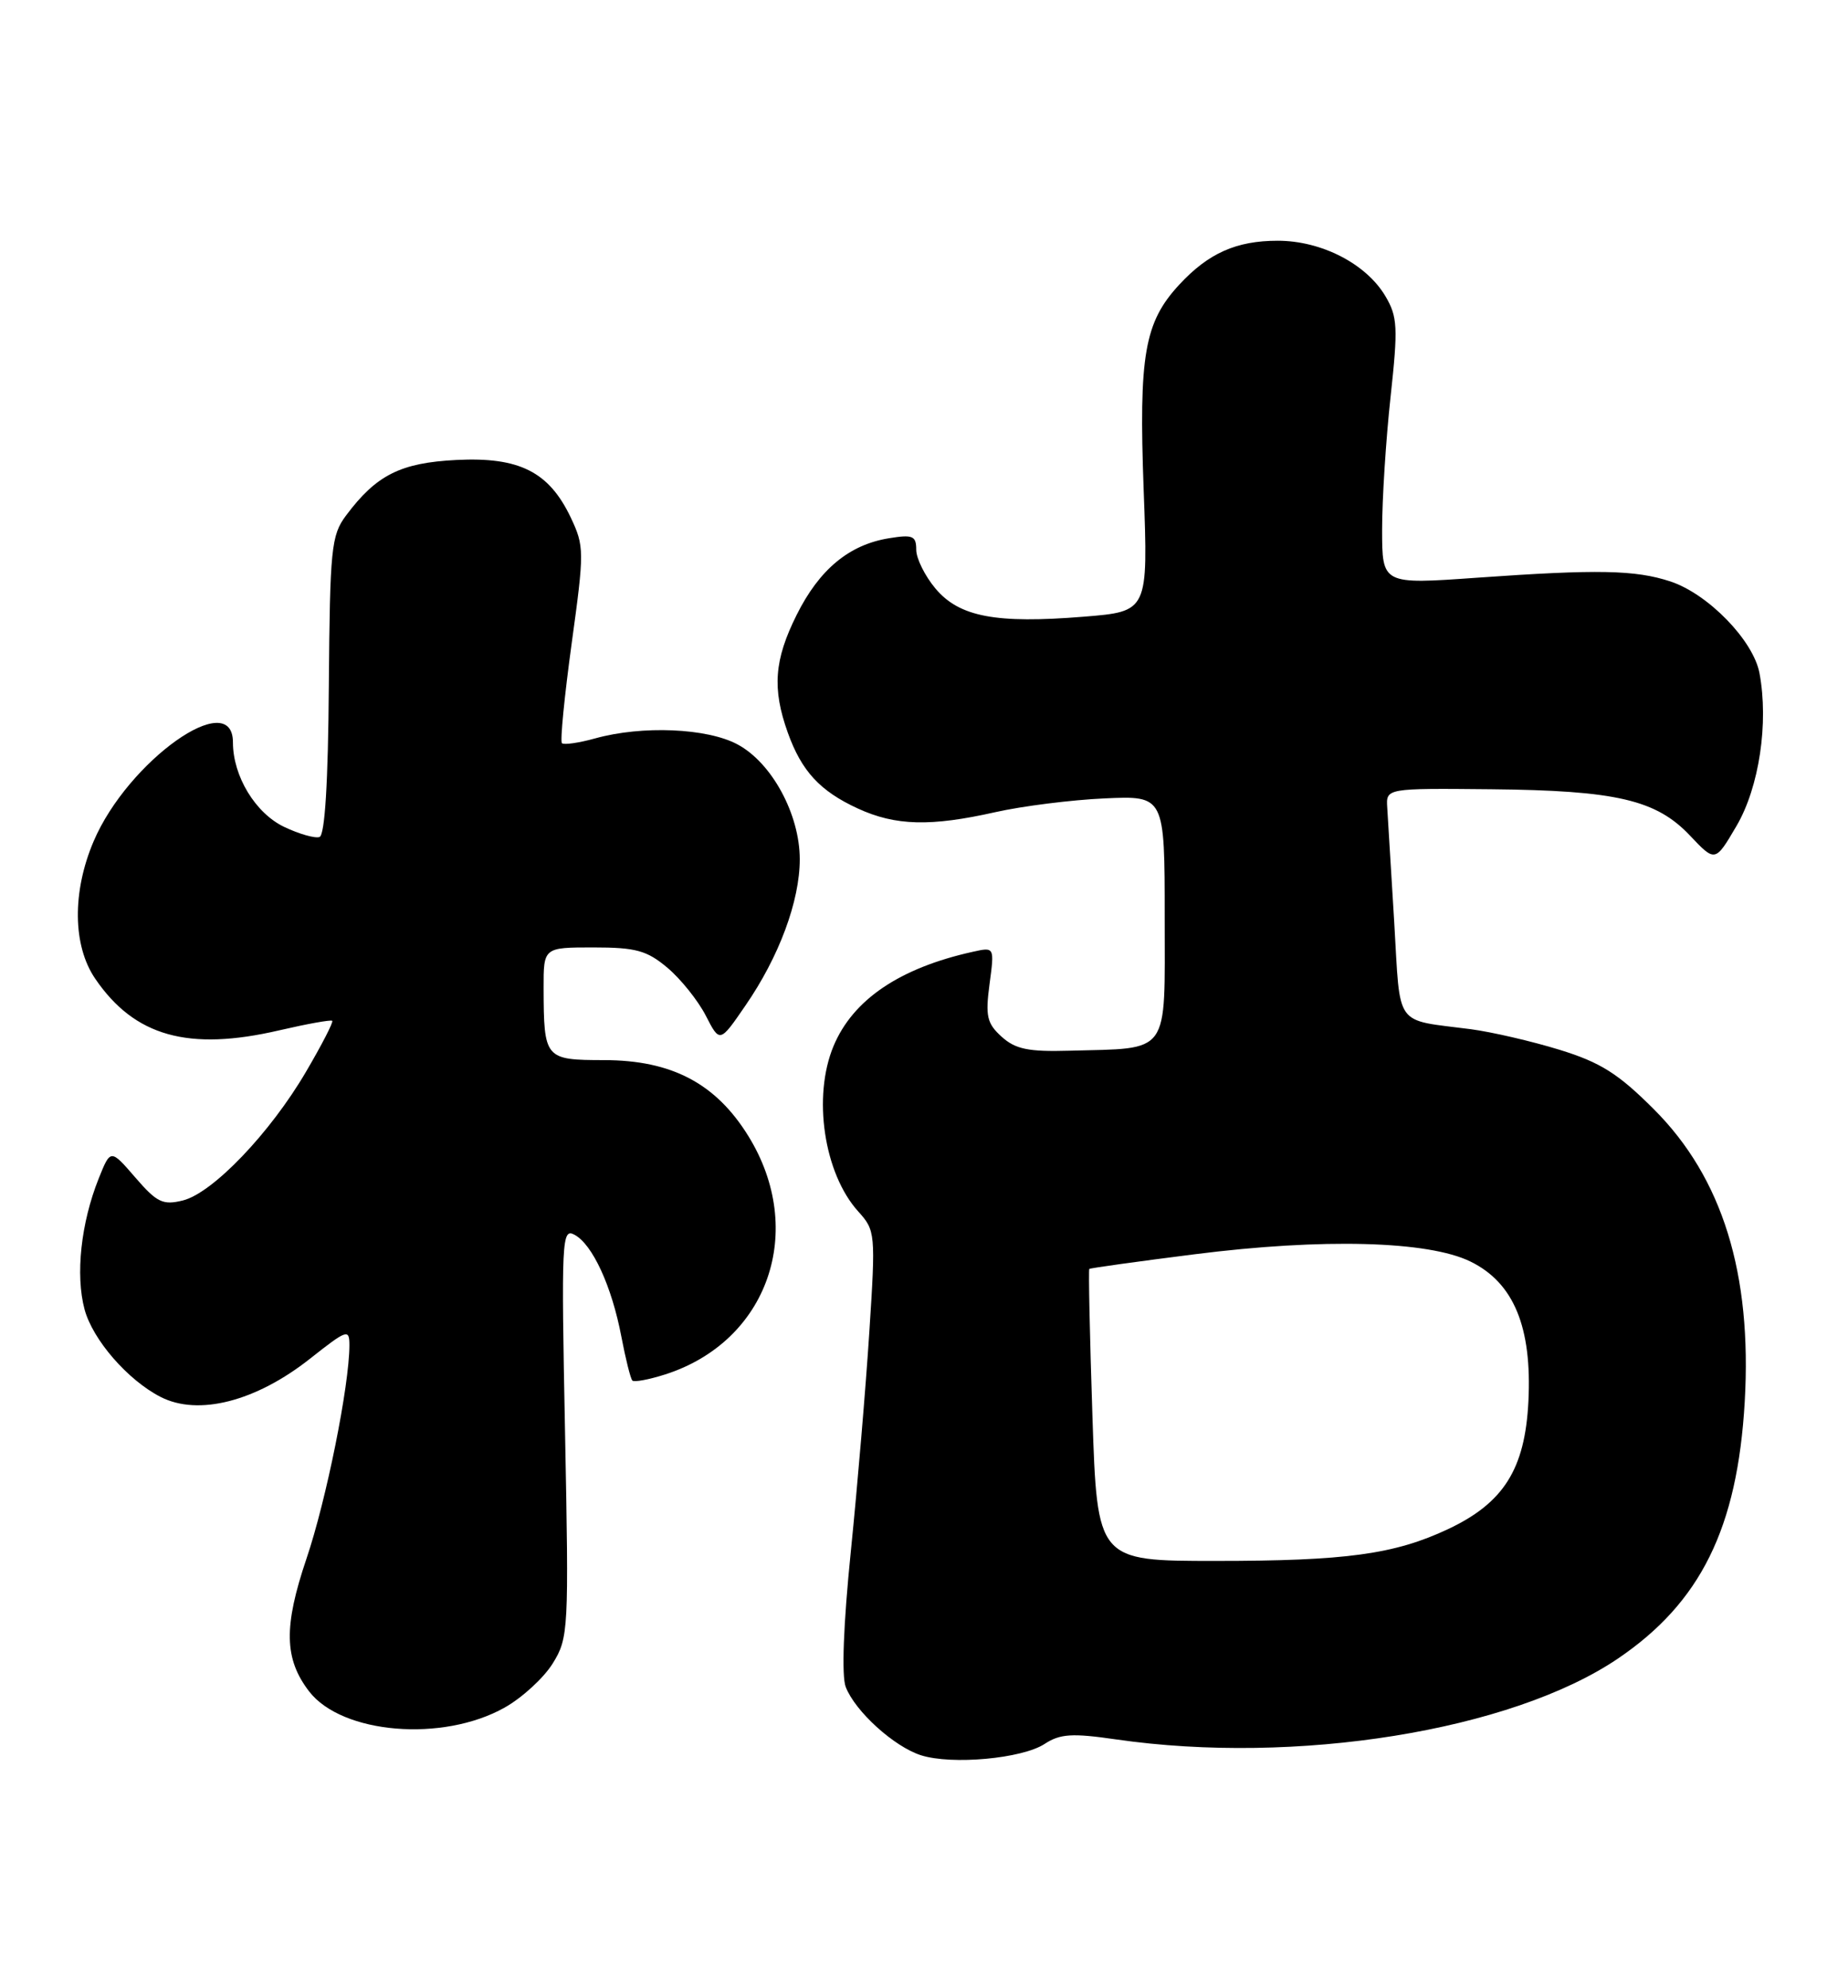 <?xml version="1.0" encoding="UTF-8" standalone="no"?>
<!DOCTYPE svg PUBLIC "-//W3C//DTD SVG 1.1//EN" "http://www.w3.org/Graphics/SVG/1.1/DTD/svg11.dtd" >
<svg xmlns="http://www.w3.org/2000/svg" xmlns:xlink="http://www.w3.org/1999/xlink" version="1.1" viewBox="0 0 238 256">
 <g >
 <path fill="currentColor"
d=" M 134.54 224.56 C 136.53 223.26 138.08 223.16 143.72 223.98 C 166.89 227.33 194.63 222.87 208.36 213.58 C 219.02 206.36 223.76 196.78 224.70 180.50 C 225.65 164.00 221.83 151.67 213.01 142.85 C 208.41 138.25 206.14 136.81 200.85 135.18 C 197.28 134.08 192.14 132.89 189.43 132.53 C 179.46 131.23 180.38 132.52 179.56 118.77 C 179.15 112.02 178.75 105.38 178.66 104.00 C 178.50 101.50 178.50 101.50 192.00 101.63 C 208.17 101.79 213.31 102.99 217.67 107.62 C 220.90 111.03 220.90 111.03 223.65 106.34 C 226.56 101.37 227.80 93.10 226.60 86.68 C 225.81 82.47 219.99 76.48 215.12 74.87 C 210.61 73.39 205.79 73.29 190.25 74.39 C 178.00 75.26 178.00 75.26 178.00 68.17 C 178.00 64.27 178.49 56.58 179.09 51.09 C 180.06 42.16 179.99 40.79 178.43 38.15 C 175.96 33.97 170.19 31.00 164.56 31.00 C 159.22 31.00 155.63 32.60 151.87 36.66 C 147.38 41.51 146.65 45.75 147.29 63.08 C 147.87 78.74 147.87 78.74 139.60 79.41 C 128.25 80.33 123.55 79.44 120.48 75.79 C 119.12 74.17 118.00 71.92 118.00 70.79 C 118.00 69.00 117.55 68.81 114.49 69.31 C 109.35 70.14 105.51 73.33 102.59 79.20 C 99.71 84.98 99.43 88.66 101.45 94.32 C 103.23 99.30 105.60 101.87 110.50 104.12 C 115.34 106.34 119.84 106.46 128.19 104.58 C 131.66 103.80 137.99 103.00 142.25 102.81 C 150.00 102.46 150.00 102.46 150.00 118.15 C 150.00 136.09 150.83 134.94 137.68 135.30 C 132.45 135.45 130.77 135.10 129.00 133.50 C 127.11 131.79 126.89 130.85 127.44 126.73 C 128.08 121.94 128.08 121.94 125.29 122.56 C 115.86 124.65 109.85 128.72 107.35 134.70 C 104.63 141.21 106.11 151.11 110.53 156.00 C 112.74 158.44 112.78 158.82 111.96 171.50 C 111.50 178.65 110.43 191.35 109.58 199.73 C 108.62 209.16 108.37 215.82 108.92 217.23 C 110.14 220.38 115.14 224.91 118.60 226.02 C 122.58 227.29 131.65 226.46 134.54 224.56 Z  M 64.98 219.89 C 67.25 218.62 70.04 216.05 71.19 214.19 C 73.22 210.91 73.27 209.92 72.77 184.43 C 72.28 159.56 72.35 158.11 73.99 159.00 C 76.31 160.24 78.79 165.64 80.02 172.10 C 80.57 174.99 81.21 177.54 81.44 177.77 C 81.67 178.01 83.58 177.65 85.68 176.98 C 98.93 172.73 103.90 158.47 96.38 146.29 C 92.19 139.51 86.51 136.52 77.80 136.51 C 70.16 136.50 70.04 136.35 70.01 127.25 C 70.00 122.00 70.00 122.00 76.42 122.00 C 81.89 122.00 83.31 122.39 85.96 124.62 C 87.67 126.06 89.89 128.83 90.89 130.77 C 92.70 134.30 92.70 134.30 96.00 129.49 C 100.34 123.20 103.00 116.02 103.00 110.65 C 103.00 104.86 99.40 98.22 94.99 95.86 C 91.07 93.75 82.71 93.40 76.66 95.08 C 74.54 95.67 72.61 95.94 72.37 95.70 C 72.12 95.45 72.69 89.68 73.62 82.88 C 75.26 70.98 75.26 70.35 73.50 66.63 C 70.70 60.75 66.88 58.82 58.78 59.23 C 51.59 59.59 48.46 61.16 44.56 66.39 C 42.66 68.93 42.49 70.65 42.35 88.29 C 42.26 100.75 41.84 107.55 41.15 107.78 C 40.57 107.98 38.53 107.40 36.62 106.49 C 32.90 104.73 30.00 99.95 30.00 95.60 C 30.00 88.38 16.47 97.98 12.06 108.33 C 9.28 114.85 9.36 121.76 12.25 126.01 C 17.32 133.46 24.26 135.40 35.99 132.67 C 39.57 131.84 42.62 131.29 42.79 131.45 C 42.95 131.62 41.43 134.57 39.41 138.01 C 34.80 145.89 27.40 153.62 23.56 154.58 C 20.98 155.22 20.21 154.85 17.43 151.63 C 14.24 147.94 14.24 147.94 12.71 151.76 C 10.42 157.49 9.70 164.17 10.89 168.61 C 11.95 172.53 16.45 177.71 20.68 179.88 C 25.54 182.37 32.96 180.47 39.95 174.94 C 44.70 171.19 45.00 171.09 45.00 173.23 C 44.99 178.43 42.02 193.19 39.47 200.71 C 36.51 209.46 36.60 213.62 39.81 217.80 C 44.04 223.29 57.01 224.37 64.98 219.89 Z  M 140.69 182.30 C 140.35 172.01 140.17 163.51 140.29 163.40 C 140.40 163.29 146.51 162.44 153.86 161.51 C 170.34 159.42 183.94 159.78 189.38 162.45 C 194.96 165.18 197.32 170.90 196.84 180.47 C 196.40 189.18 193.66 193.53 186.48 196.91 C 179.58 200.15 173.34 201.00 156.52 201.00 C 141.31 201.00 141.31 201.00 140.69 182.30 Z "/>
</g>
</svg>